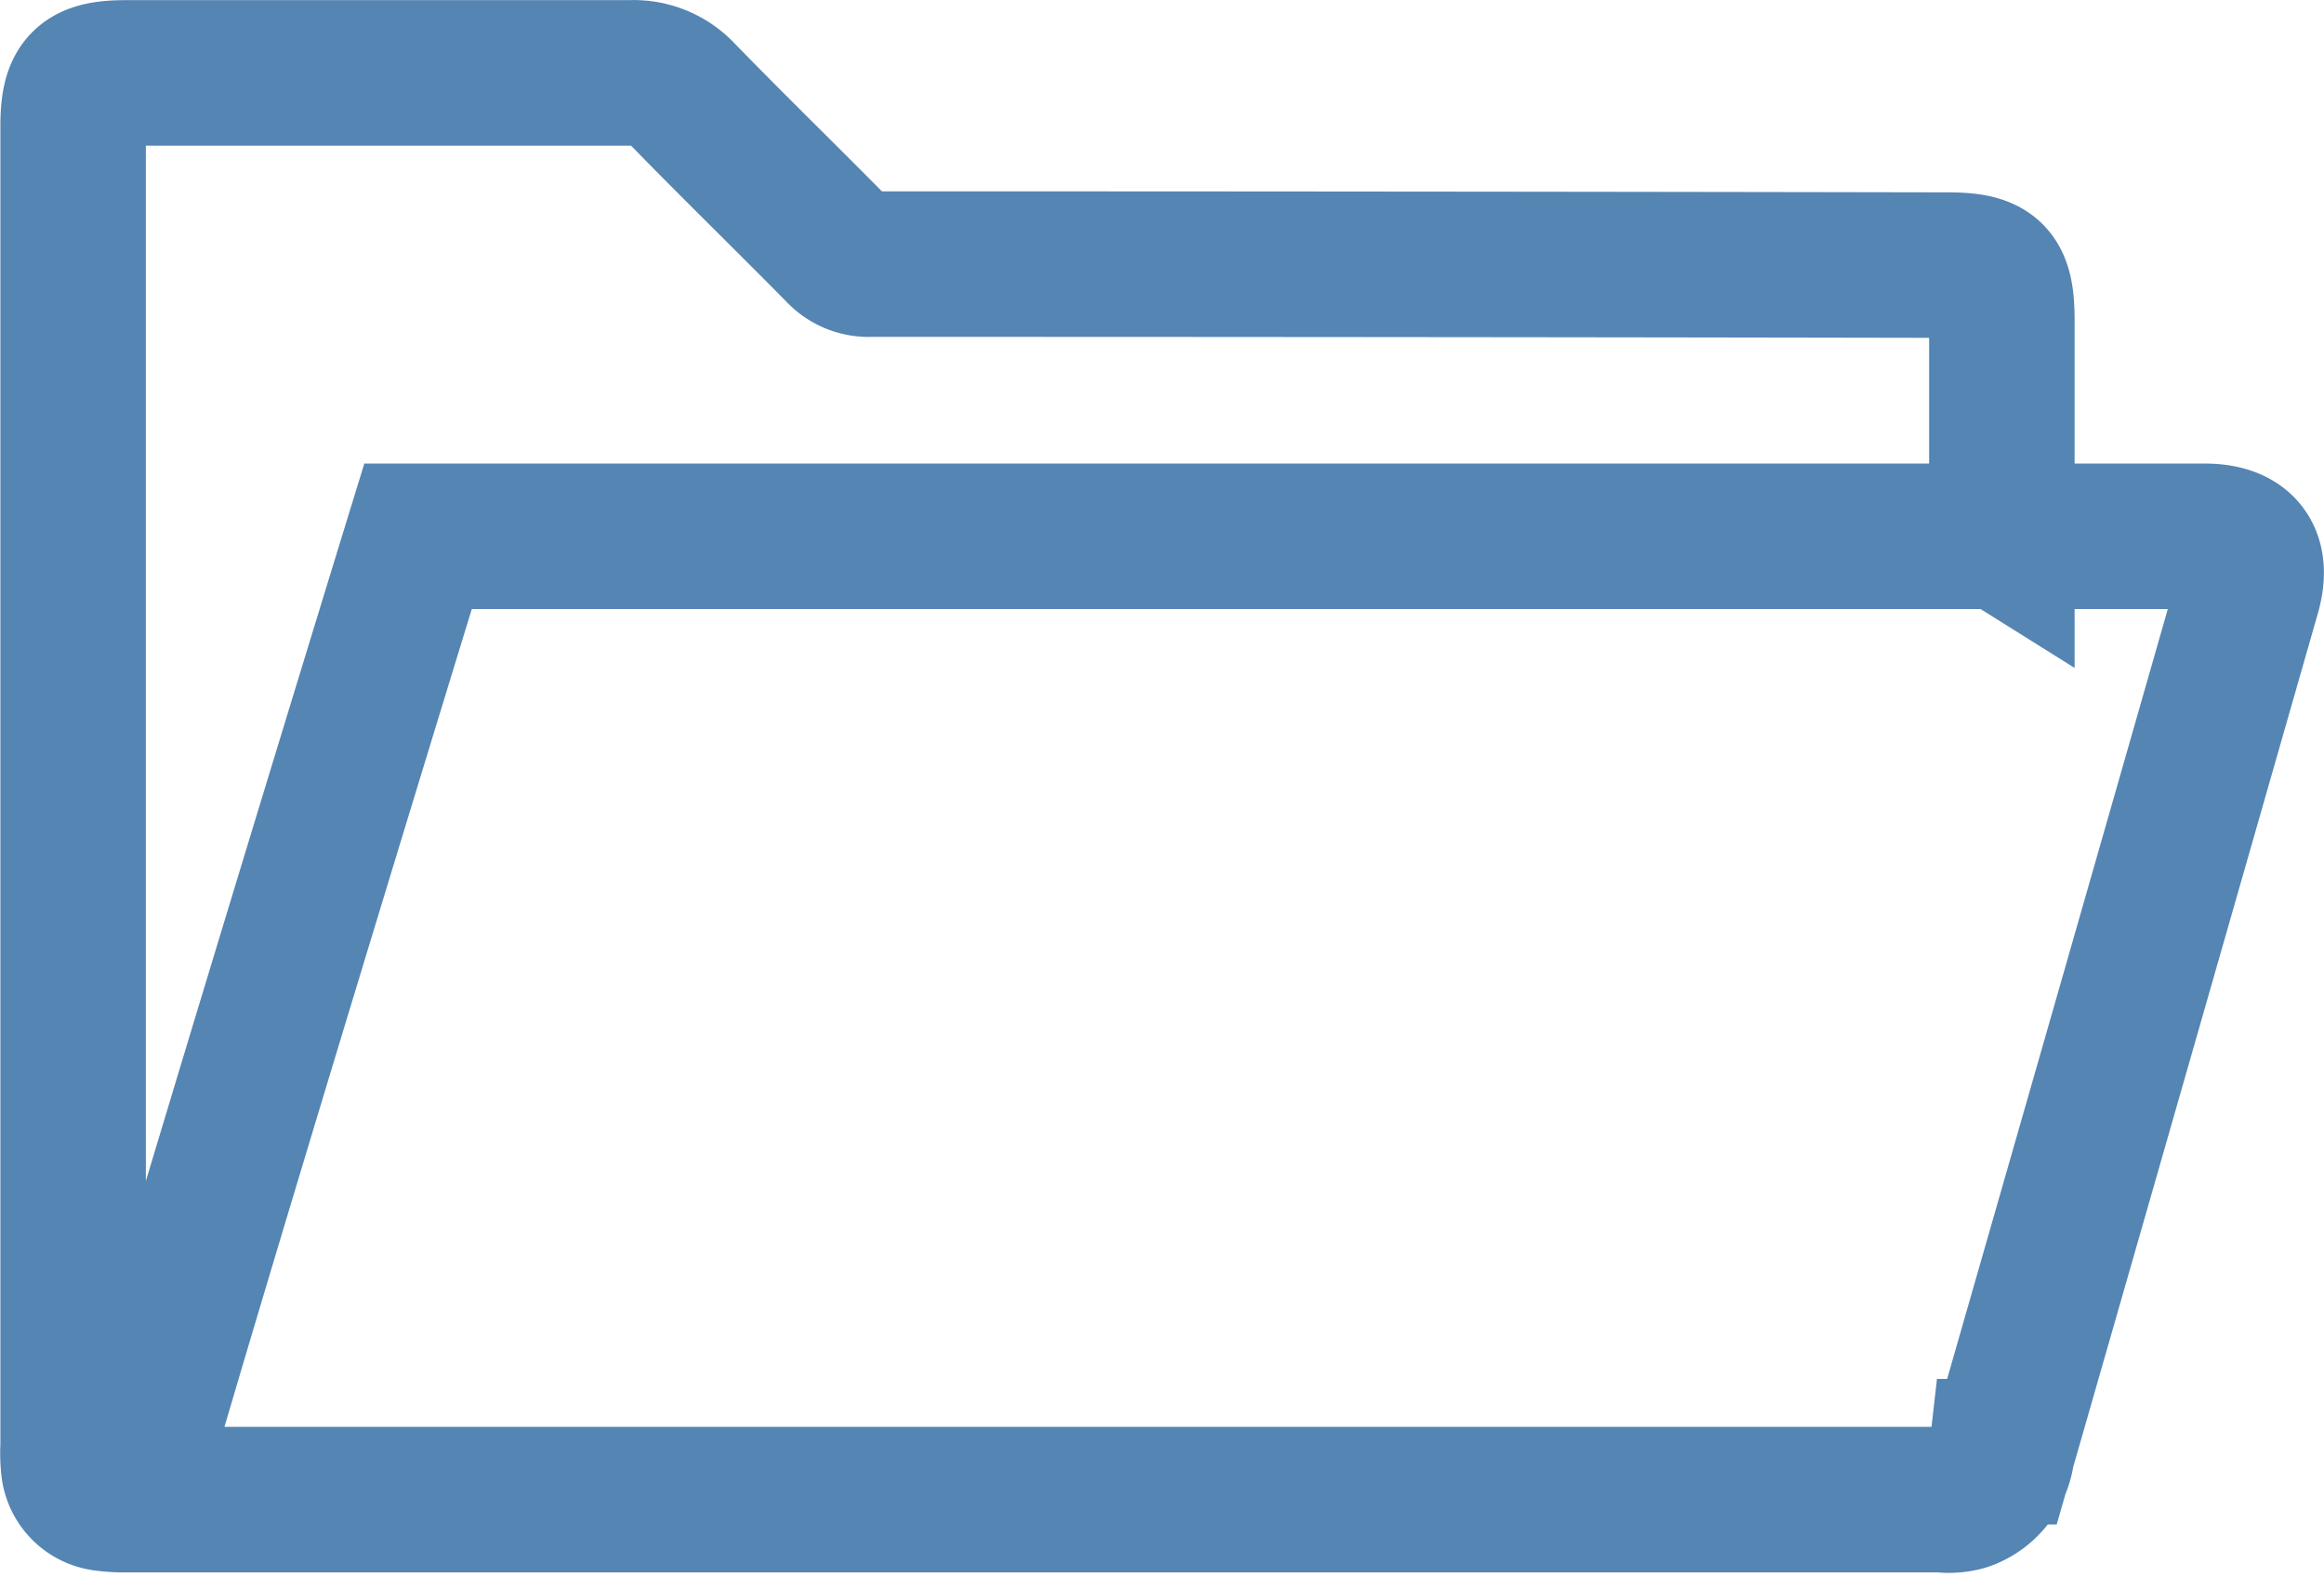 <svg xmlns="http://www.w3.org/2000/svg" width="47.926" height="32.775" viewBox="0 0 47.926 32.775">
  <g id="_5OfldY.tif" data-name="5OfldY.tif" transform="translate(1.499 1.5)">
    <g id="Group_14" data-name="Group 14">
      <path id="Path_42" data-name="Path 42" d="M2660.218,2377.423h.443c1.248,0,2.5,0,3.743,0,.792,0,1.11.411.9,1.164q-2.534,8.856-5.077,17.709a1.143,1.143,0,0,1-.769.954,1.222,1.222,0,0,1-.485.034h-37.394a3.051,3.051,0,0,1-.489-.027.719.719,0,0,1-.629-.657,2.579,2.579,0,0,1-.01-.415q0-13.608,0-27.216c0-.878.219-1.1,1.09-1.1,3.466,0,6.932,0,10.4,0a1.373,1.373,0,0,1,1.072.434c1.062,1.093,2.158,2.155,3.227,3.242a.843.843,0,0,0,.664.266q11.1,0,22.194.021c.924,0,1.128.206,1.128,1.138v4.458Zm0,0h-32.654s-4.386,14.262-5.99,19.859" transform="translate(-2620.442 -2367.866)" fill="none" stroke="#5485b3" stroke-linecap="round" stroke-miterlimit="10" stroke-width="3"/>
    </g>
  </g>
</svg>
